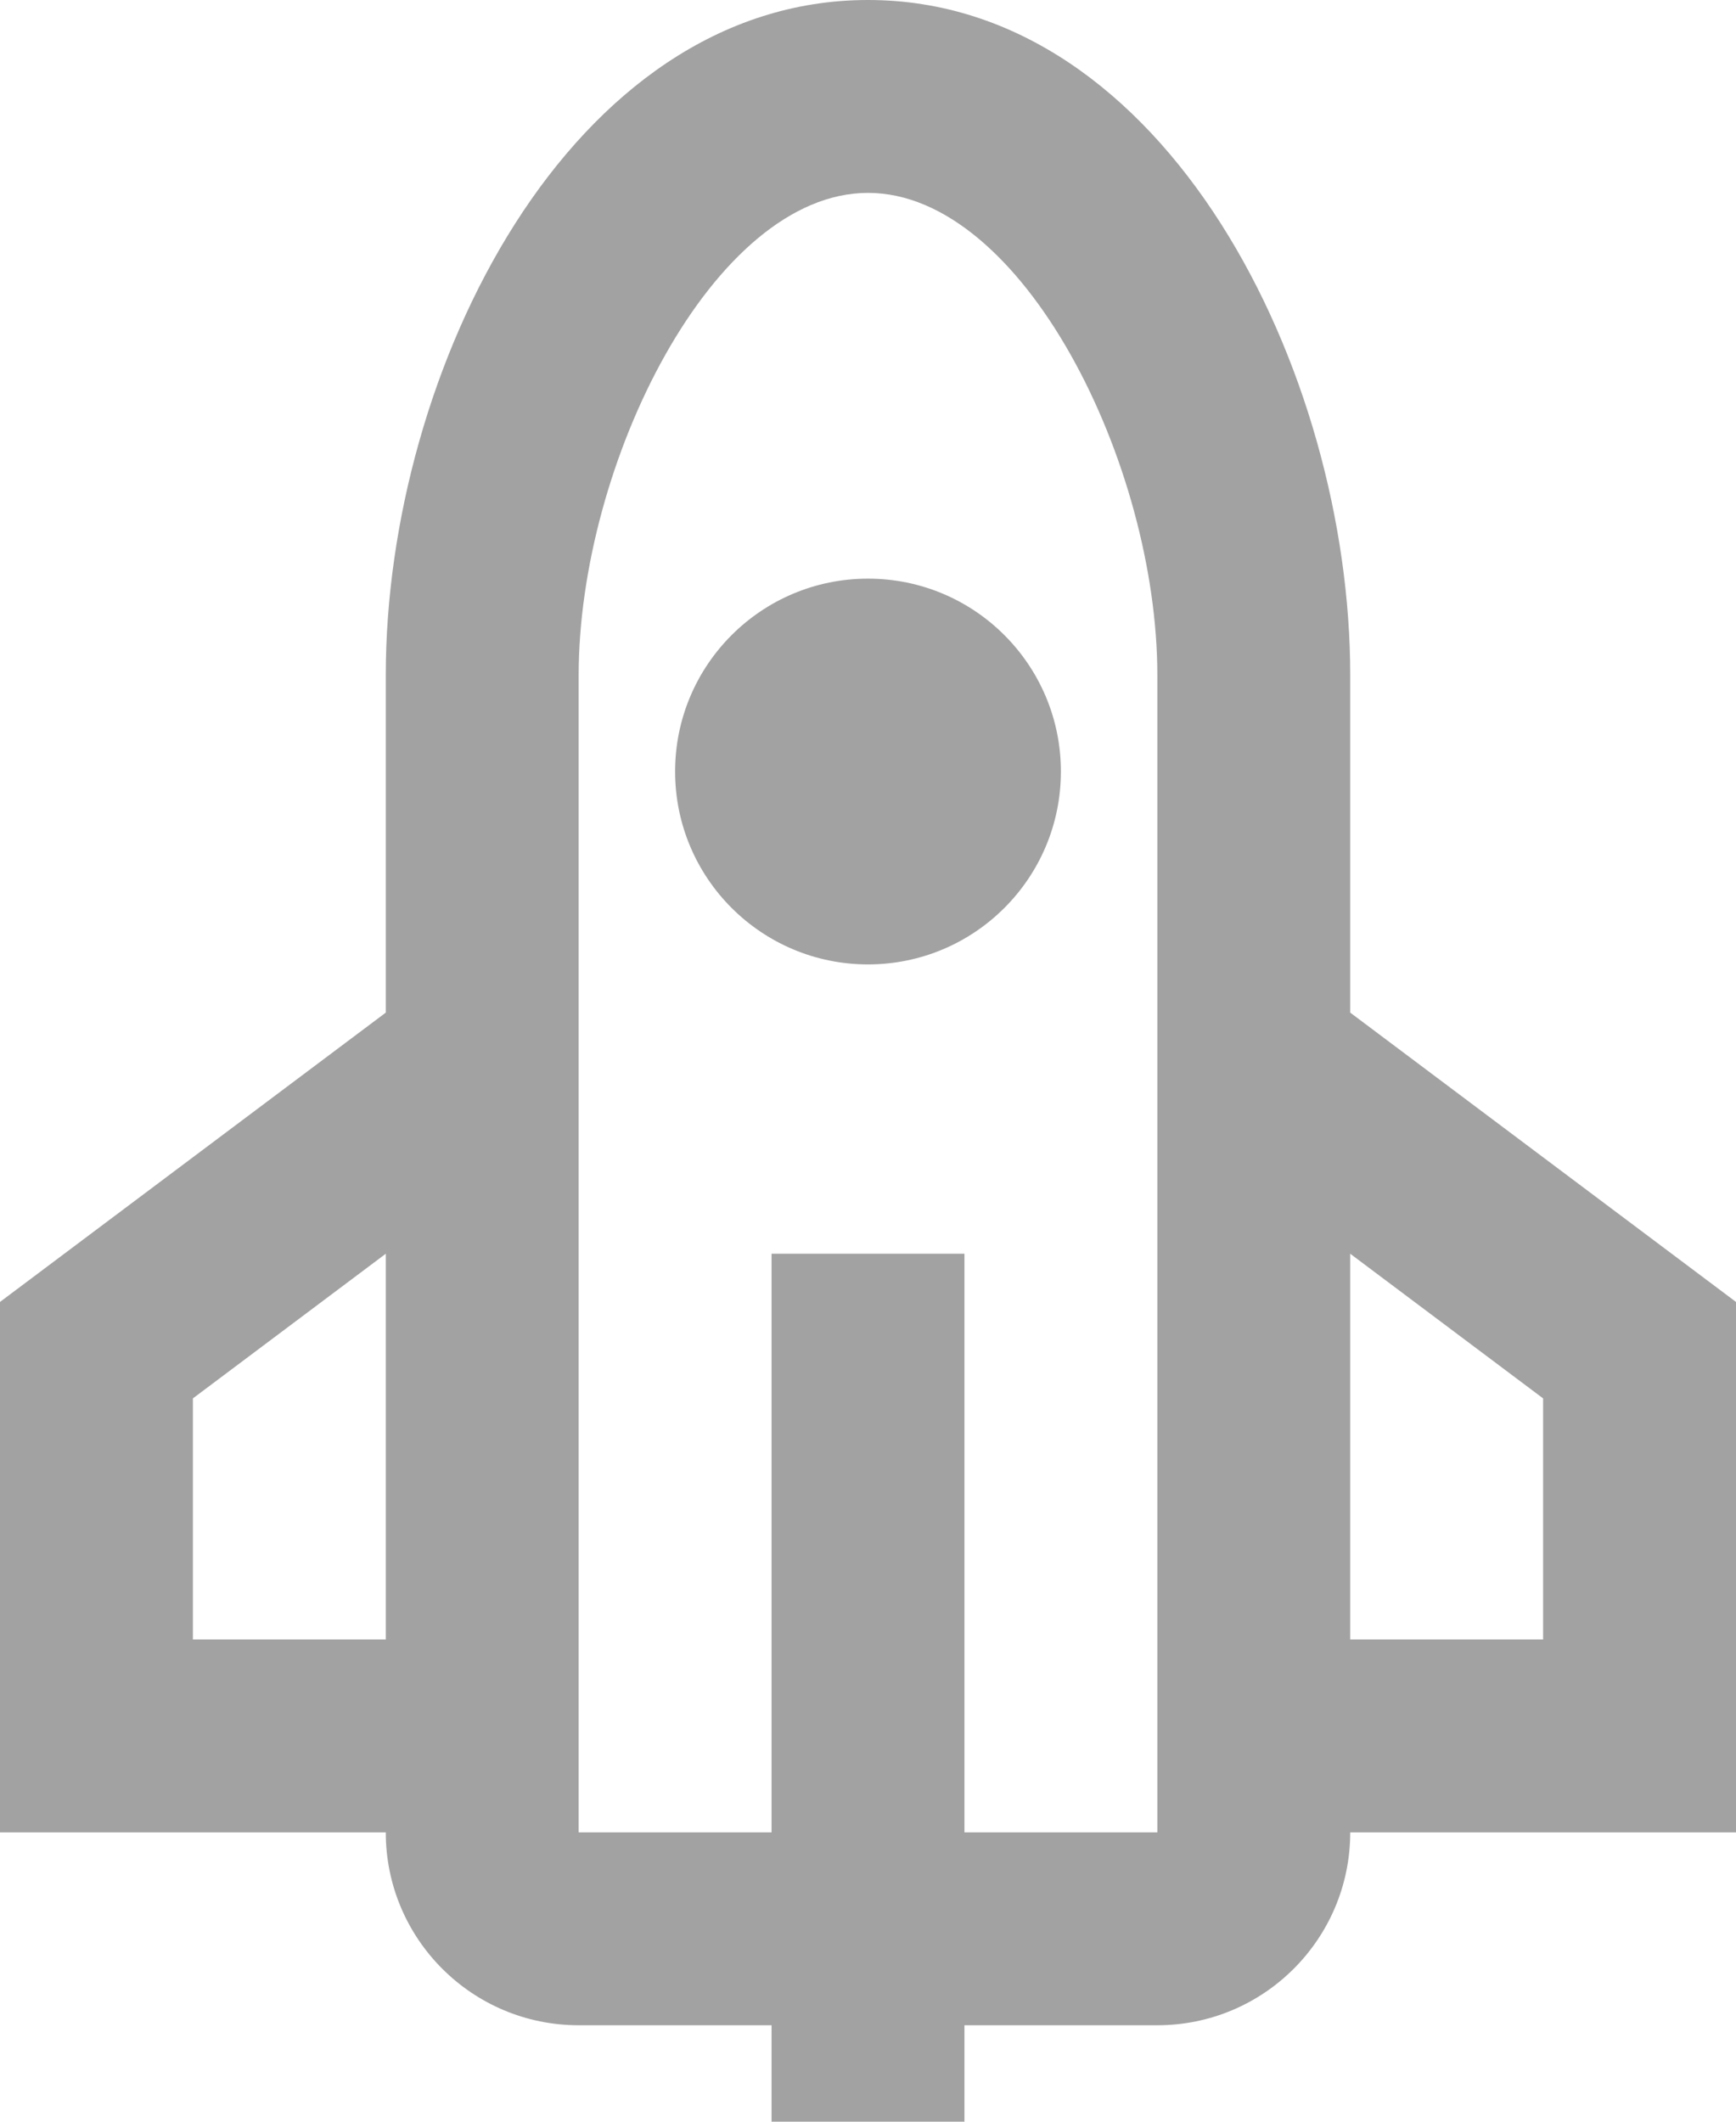 <?xml version="1.0" encoding="UTF-8" standalone="no"?><!-- Generator: Gravit.io -->
<svg xmlns="http://www.w3.org/2000/svg"
    xmlns:xlink="http://www.w3.org/1999/xlink" style="isolation:isolate" viewBox="157 16.333 231 282.333" width="231pt" height="282.333pt">
    <defs>
        <clipPath id="_clipPath_YfUx4zsQ5HnWmZz74lLclcEw2Qyya8hj">
            <rect x="157" y="16.333" width="231" height="282.333"/>
        </clipPath>
    </defs>
    <g clip-path="url(#_clipPath_YfUx4zsQ5HnWmZz74lLclcEw2Qyya8hj)">
        <path d=" M 208.333 106.167 L 208.333 151.083 L 157 189.583 L 157 260.167 L 208.333 260.167 C 208.333 274.342 219.825 285.833 234 285.833 L 259.667 285.833 L 259.667 298.667 L 285.333 298.667 L 285.333 285.833 L 311 285.833 C 325.176 285.833 336.667 274.342 336.667 260.167 L 388 260.167 L 388 189.583 L 336.667 151.083 L 336.667 106.167 C 336.667 65.664 312.109 16.333 272.5 16.333 C 232.891 16.333 208.333 65.664 208.333 106.167 Z  M 285.333 260.167 L 311 260.167 L 311 131.833 L 311 106.167 C 311 78.026 293.065 42 272.5 42 C 251.935 42 234 78.026 234 106.167 L 234 131.833 L 234 260.167 L 259.667 260.167 L 259.667 183.167 L 285.333 183.167 L 285.333 260.167 Z  M 182.667 202.417 L 208.333 183.167 L 208.333 234.5 L 182.667 234.5 L 182.667 202.417 Z  M 336.667 234.5 L 336.667 183.167 L 362.333 202.417 L 362.333 234.5 L 336.667 234.5 Z  M 272.5 144.667 C 258.324 144.667 246.833 133.176 246.833 119 C 246.833 104.825 258.324 93.333 272.5 93.333 C 286.676 93.333 298.167 104.825 298.167 119 C 298.167 133.176 286.676 144.667 272.5 144.667 Z " fill-rule="evenodd" fill="rgb(162,162,162)"/>
    </g>
</svg>